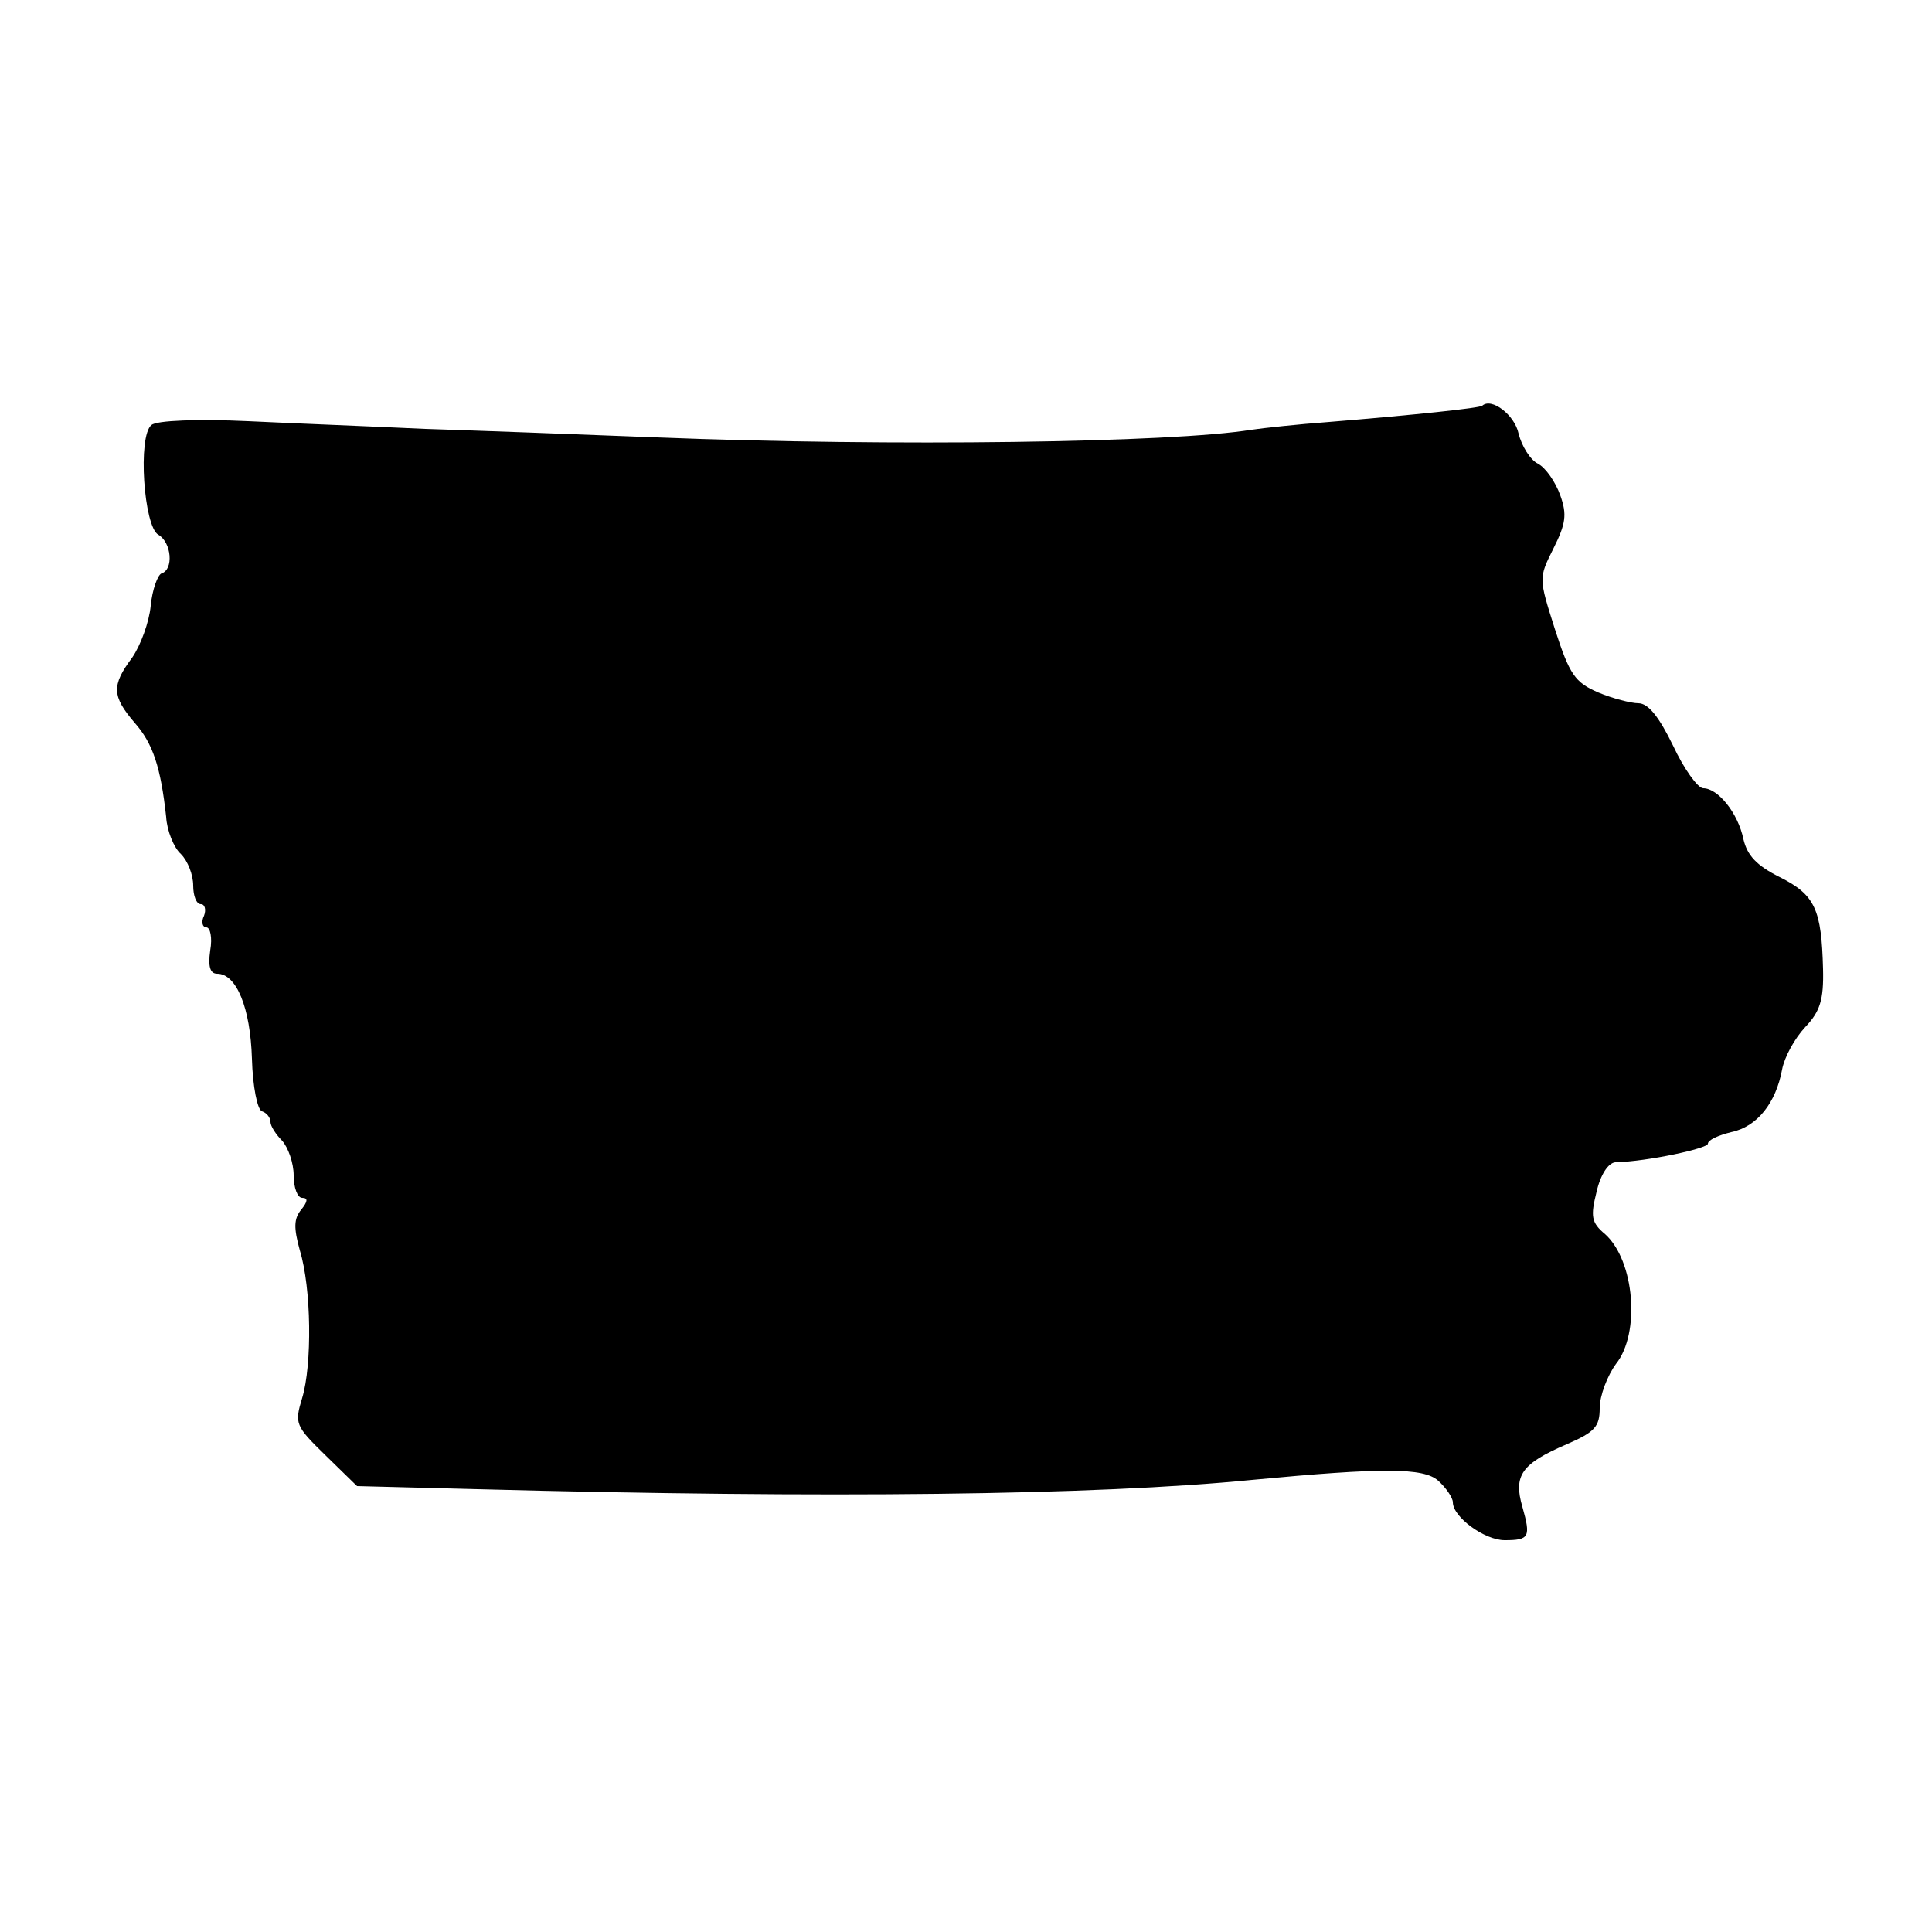 <?xml version="1.0" standalone="no"?>
<!DOCTYPE svg PUBLIC "-//W3C//DTD SVG 20010904//EN"
 "http://www.w3.org/TR/2001/REC-SVG-20010904/DTD/svg10.dtd">
<svg version="1.0" xmlns="http://www.w3.org/2000/svg"
 width="250pt" height="250pt" viewBox="0 0 250 250"
 preserveAspectRatio="xMidYMid meet">
<g transform="translate(0,250) scale(0.1,-0.1)"
fill="#000000" stroke="none">
<path d="M1918 1975 c-3 -3 -88 -12 -198 -21 -41 -3 -86 -8 -100 -10 -103 -17
-466 -22 -770 -10 -102 4 -237 9 -300 11 -63 3 -166 7 -229 10 -64 3 -119 1
-125 -5 -18 -14 -10 -132 9 -142 17 -10 20 -45 4 -50 -5 -2 -12 -21 -14 -42
-2 -21 -13 -51 -24 -67 -27 -36 -26 -50 3 -84 24 -27 34 -58 41 -122 1 -18 10
-40 19 -48 9 -9 16 -27 16 -41 0 -13 4 -24 10 -24 5 0 7 -7 4 -15 -4 -8 -2
-15 3 -15 5 0 8 -13 5 -30 -3 -21 0 -30 9 -30 25 0 43 -44 45 -110 1 -36 7
-66 13 -68 6 -2 11 -8 11 -14 0 -5 7 -16 15 -24 8 -9 15 -29 15 -45 0 -16 5
-29 11 -29 8 0 7 -5 -1 -15 -10 -12 -10 -24 -2 -53 15 -49 16 -148 3 -191 -10
-33 -9 -36 30 -74 l41 -40 156 -4 c453 -12 799 -8 1002 12 169 16 222 16 241
-1 10 -9 19 -22 19 -28 0 -19 41 -49 67 -49 32 0 34 4 23 43 -12 41 -1 56 57
81 37 16 43 23 43 47 0 16 10 42 21 57 32 40 24 134 -14 168 -18 15 -19 23
-11 55 5 22 15 37 24 38 42 1 120 18 120 24 0 5 14 11 30 15 34 7 58 38 66 81
3 16 16 40 30 55 19 20 24 35 23 75 -2 77 -10 96 -56 119 -30 15 -42 28 -47
49 -7 34 -33 66 -52 66 -7 0 -25 25 -39 55 -18 37 -32 55 -45 55 -9 0 -33 6
-52 14 -30 13 -37 23 -56 82 -21 66 -21 66 -2 104 16 32 18 44 9 69 -6 17 -19
36 -29 41 -10 5 -21 23 -25 39 -5 24 -35 47 -47 36z"/>
</g>
</svg>
